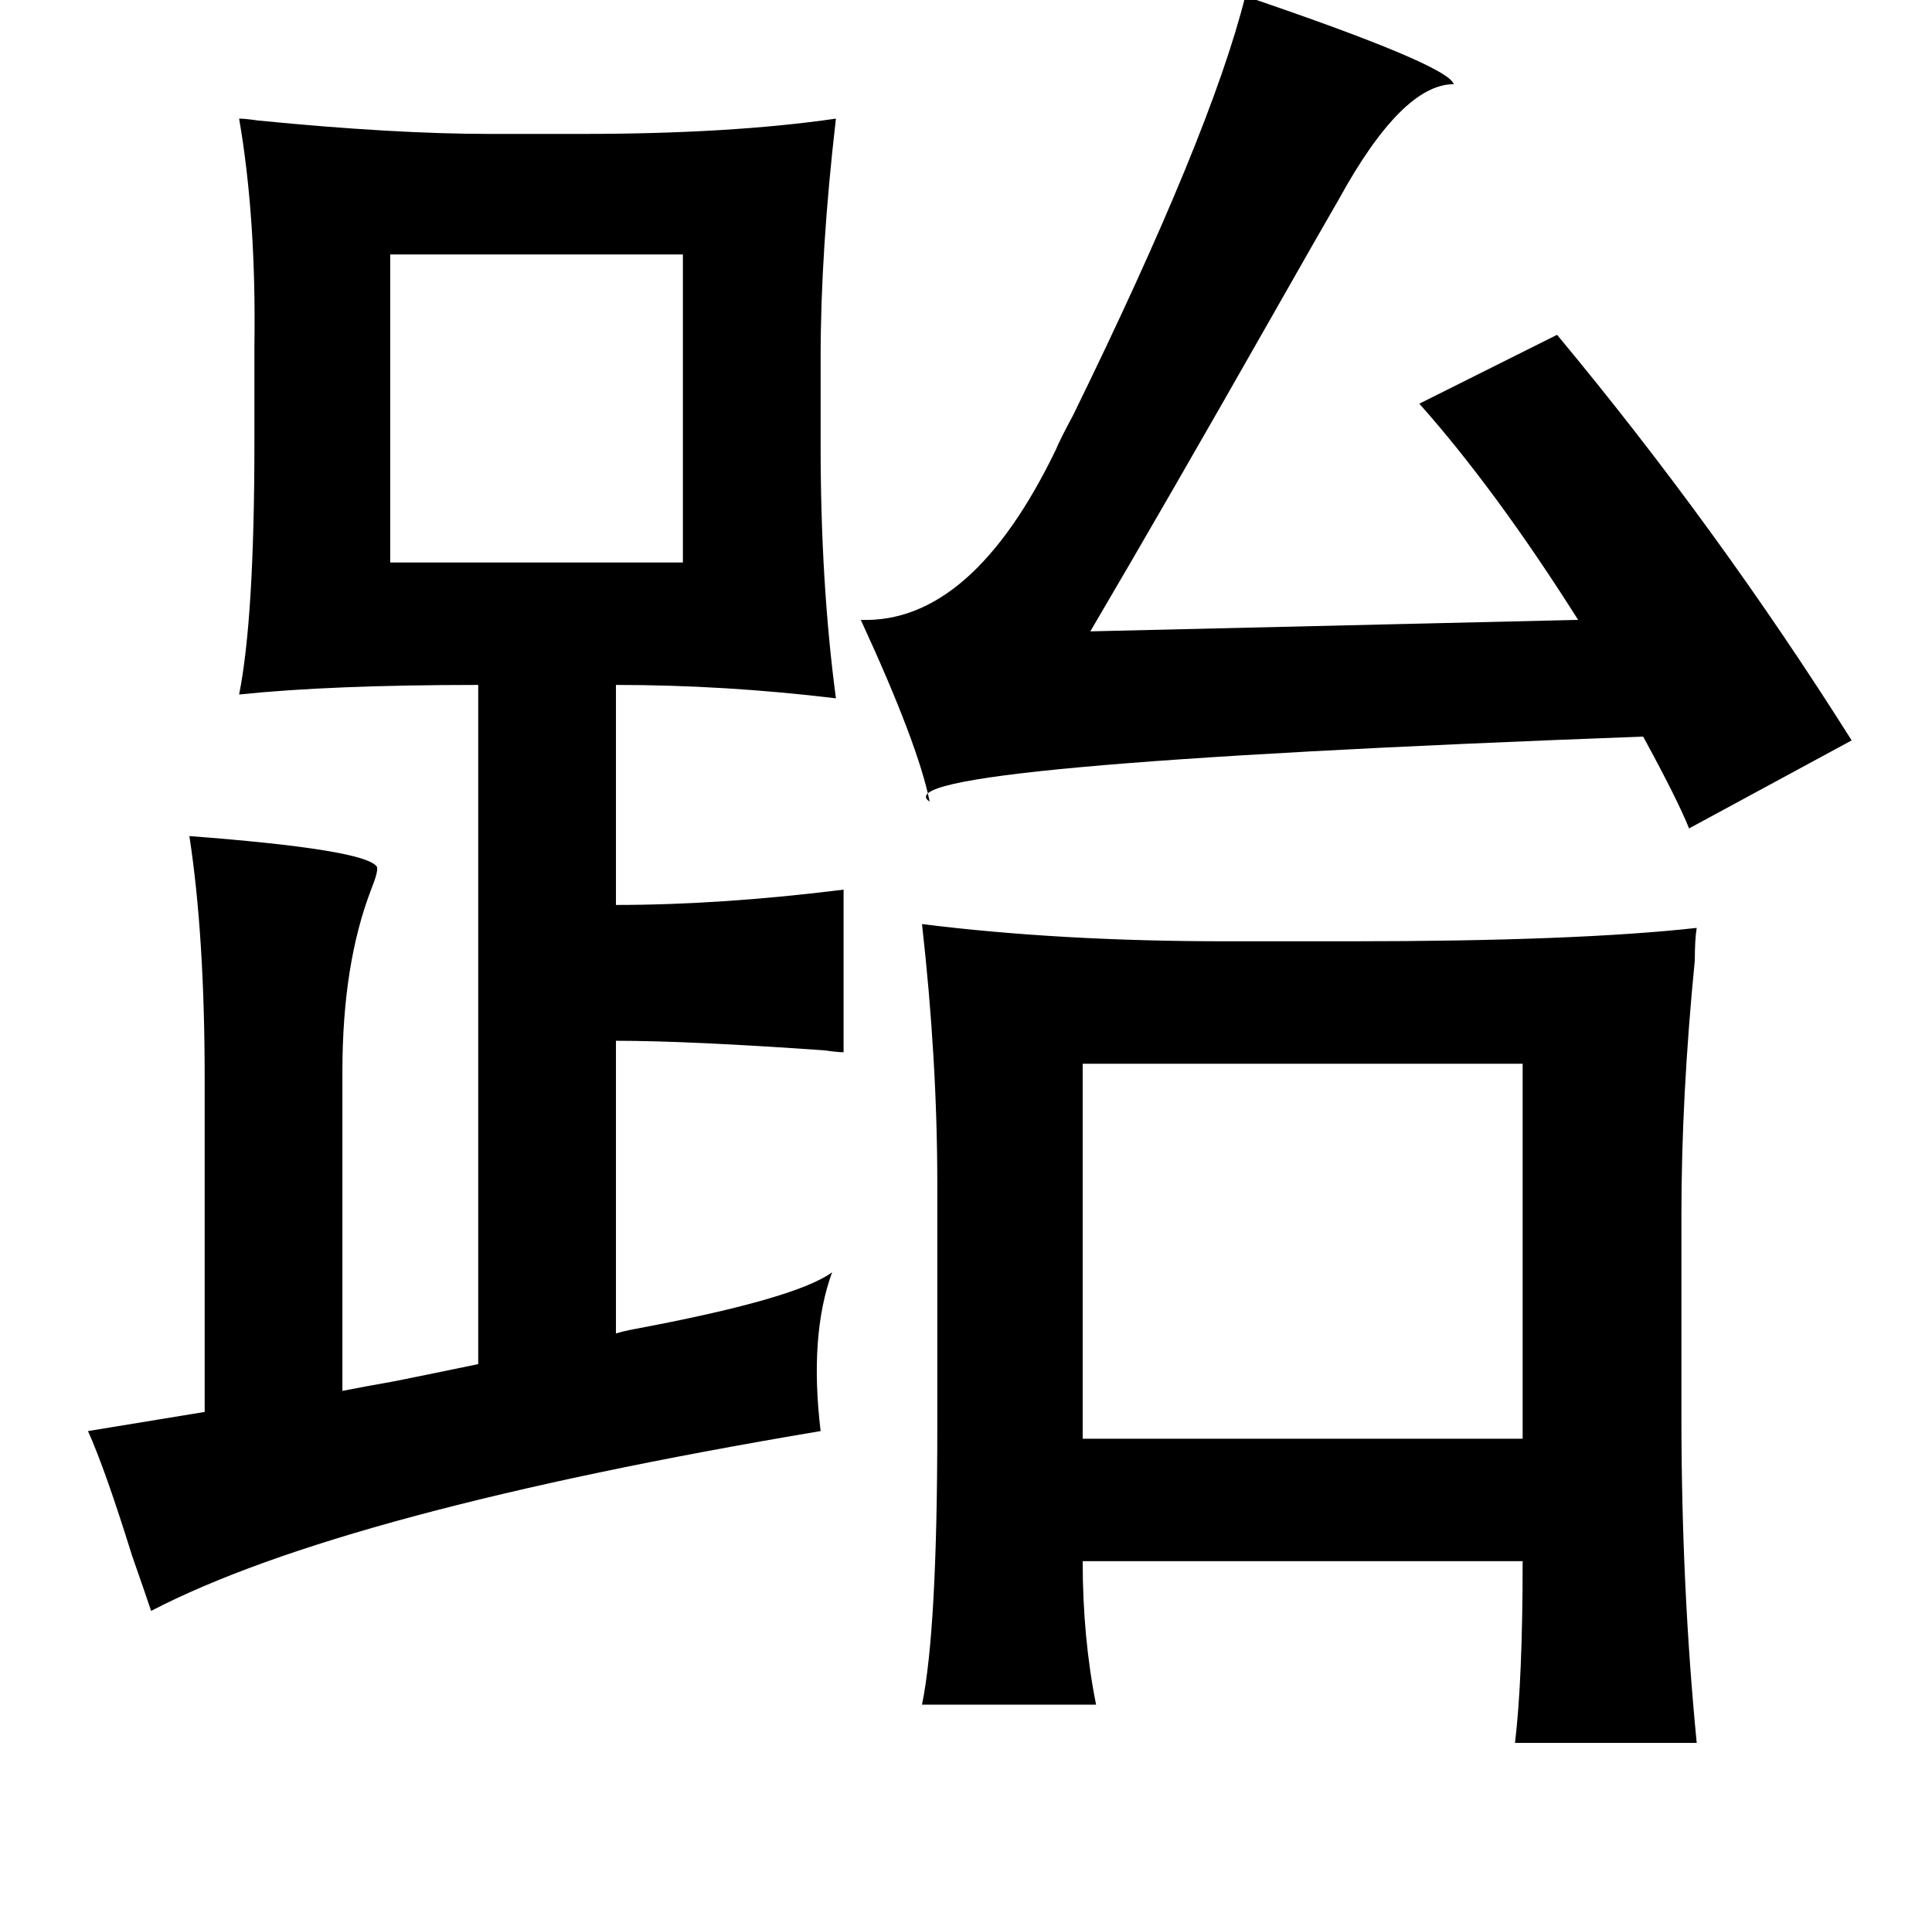 <?xml version="1.0" standalone="no"?>
<!DOCTYPE svg PUBLIC "-//W3C//DTD SVG 1.1//EN" "http://www.w3.org/Graphics/SVG/1.1/DTD/svg11.dtd" >
<svg xmlns="http://www.w3.org/2000/svg" xmlns:xlink="http://www.w3.org/1999/xlink" version="1.1" viewBox="-10 0 1010 1000">
   <path fill="currentColor"
d="M641 -2q106 36 109 46q-27 0 -60 60q-11 19 -36 63q-54 95 -94 163l255 -6q-43 -68 -83 -113l72 -36q84 101 154 212l-85 46q-6 -15 -24 -48q-402 15 -373 34q-6 -30 -36 -95q58 2 102 -89q2 -5 9 -18q72 -147 90 -219zM115 62q3 0 10 1q71 7 121 7h48q78 0 133 -8
q-8 69 -8 125v46q0 72 8 132q-58 -7 -115 -7v115q55 0 119 -8v85q-3 0 -10 -1q-71 -5 -109 -5v153q3 -1 8 -2q86 -16 105 -30q-12 33 -6 83q-250 42 -350 94q-3 -9 -10 -29q-14 -45 -23 -65l61 -10v-174q0 -75 -8 -127q92 7 98 16q1 2 -3 12q-15 39 -15 95v167q10 -2 27 -5
q20 -4 44 -9v-355q-77 0 -125 5q8 -40 8 -132v-50q1 -67 -8 -119zM194 133v161h153v-161h-153zM472 483q72 9 159 9h65q118 0 181 -7q-1 6 -1 17q-7 71 -7 133v105q0 89 8 171h-95q4 -33 4 -95h-230q0 40 7 75h-91q8 -39 8 -145v-127q0 -65 -8 -136zM556 556v196h230v-196
h-230z" />
</svg>
